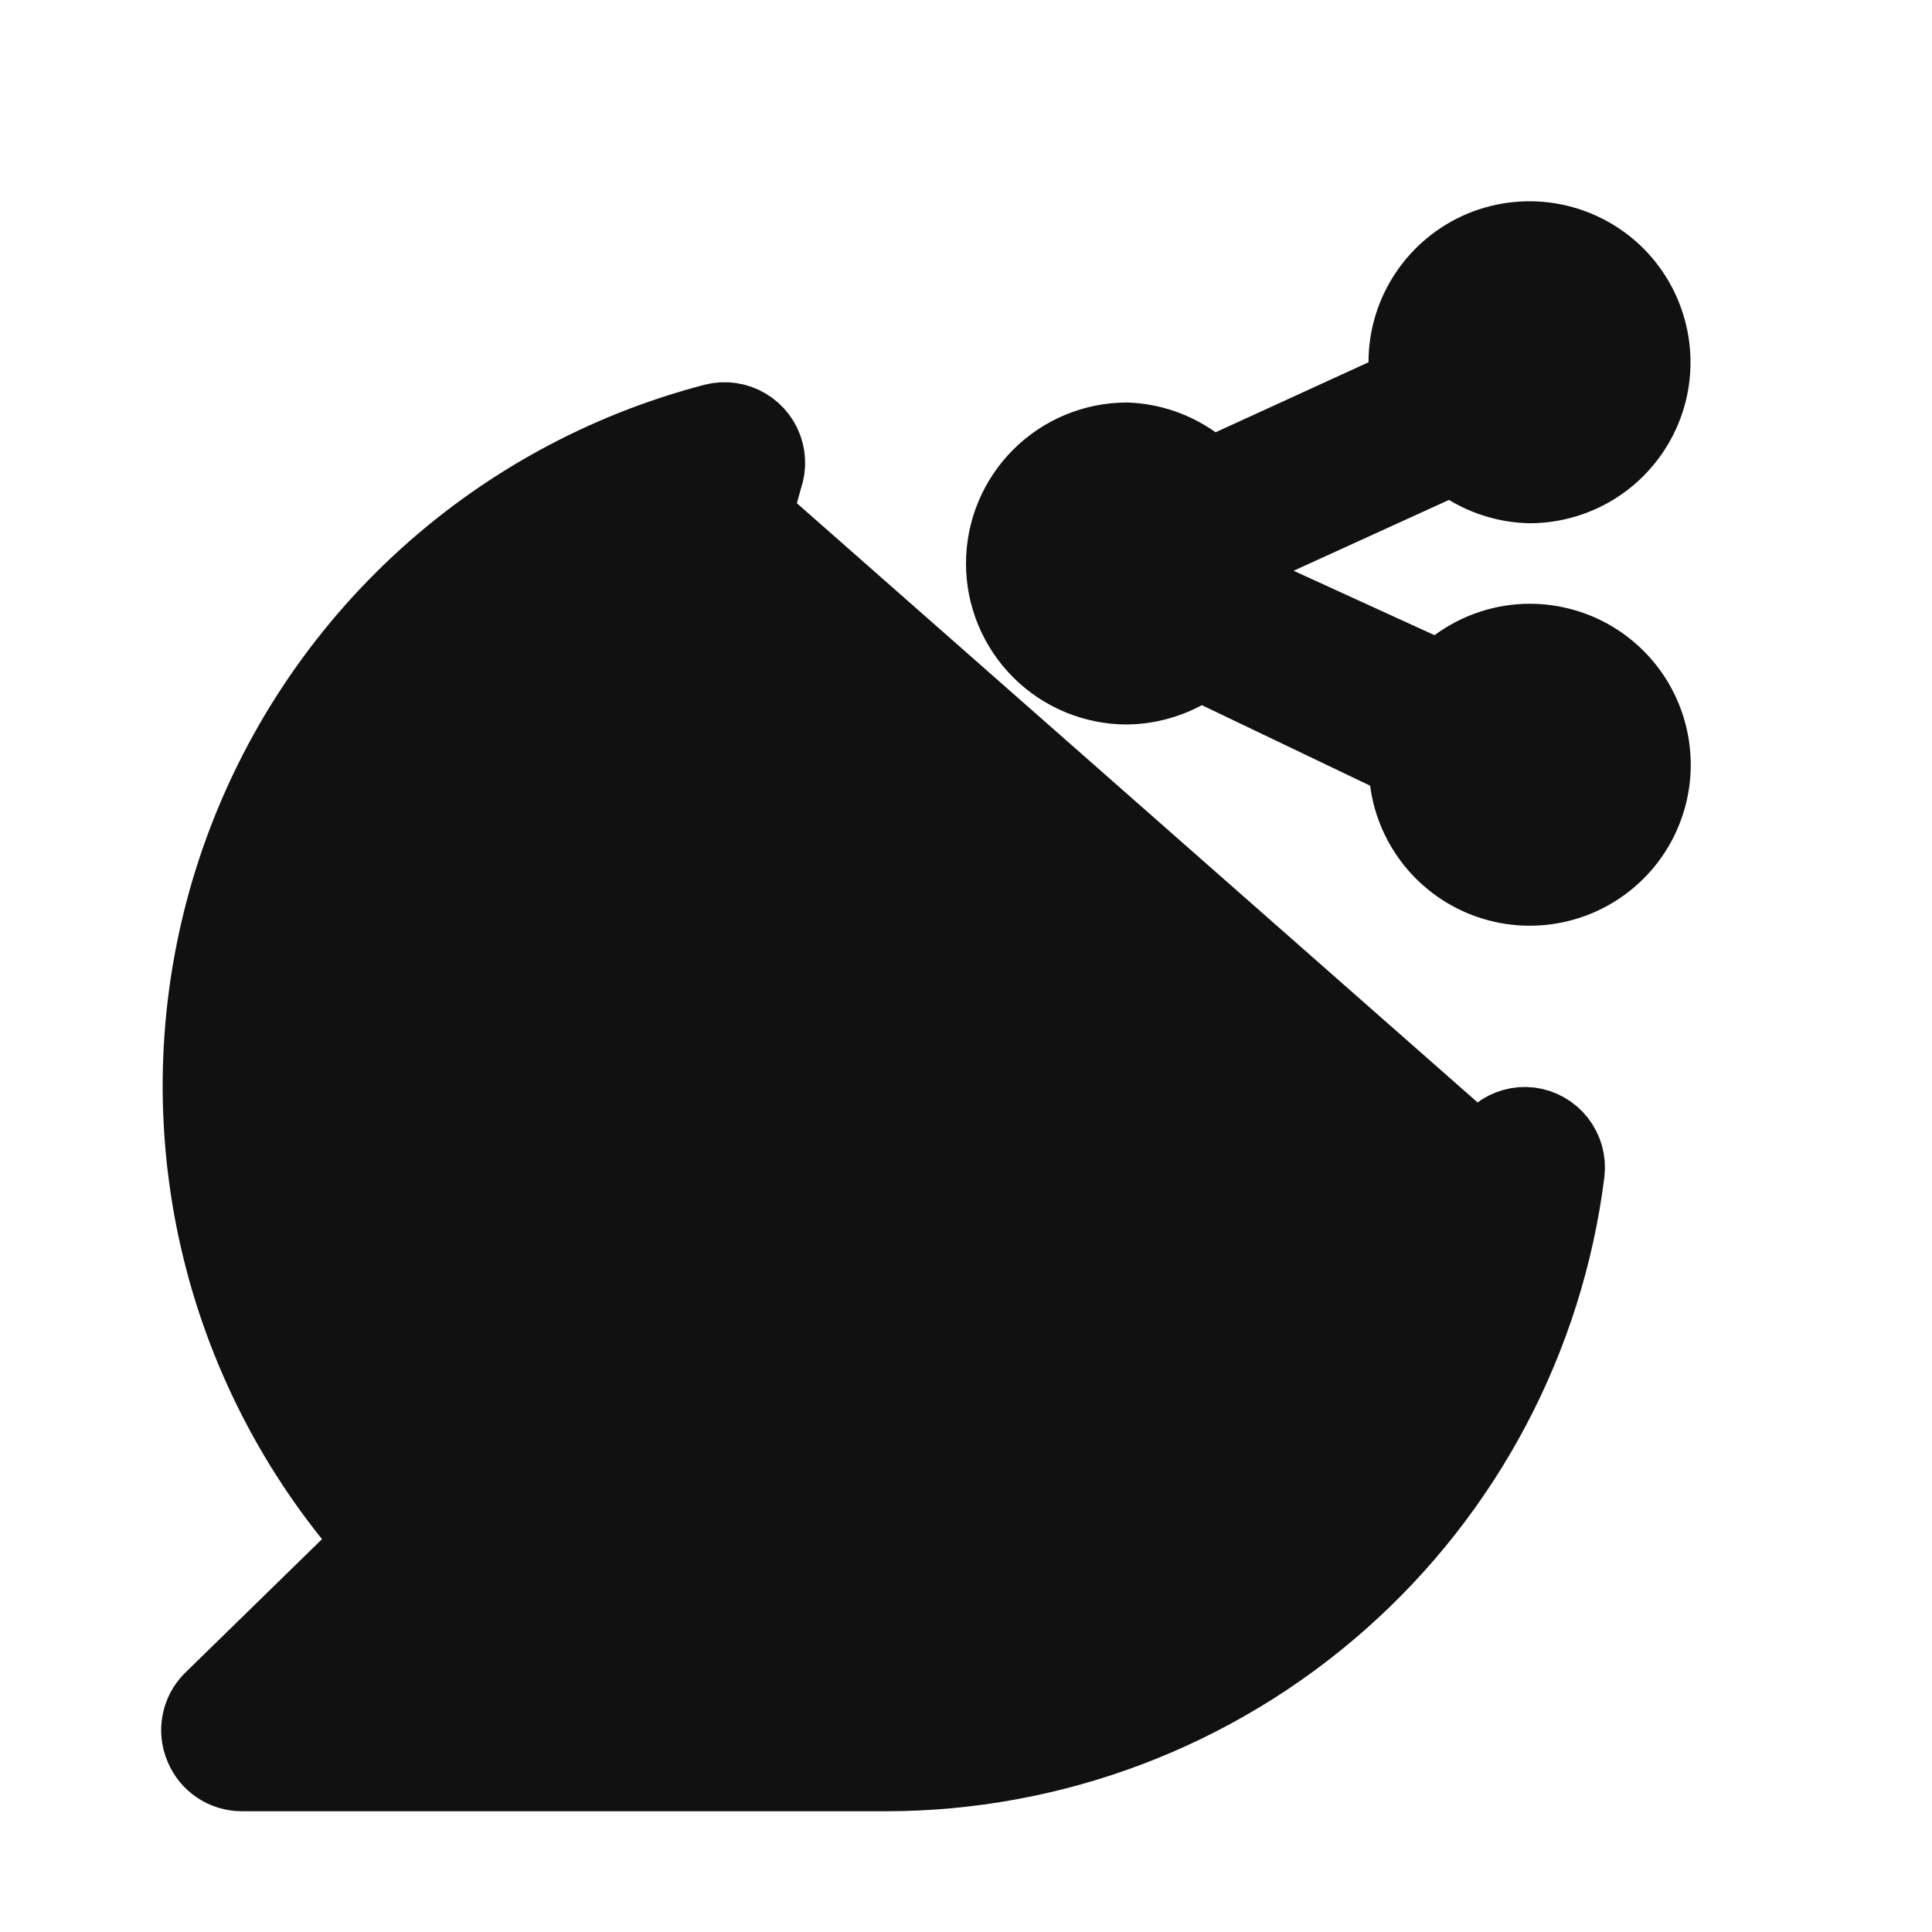 <svg width="24" height="24" viewBox="0 0 24 24" fill="none" xmlns="http://www.w3.org/2000/svg">
<path d="M18.446 14.441L18.446 14.443C18.216 16.255 17.333 17.921 15.962 19.129C14.591 20.336 12.827 21.001 11 21M18.446 14.441L6.123 20.5L5.761 20.856L5.41 20.5V20H5.918L6.05 19.87M18.446 14.441C18.463 14.31 18.53 14.191 18.634 14.11C18.738 14.028 18.869 13.991 19 14.006C19.131 14.023 19.249 14.09 19.331 14.194C19.412 14.298 19.449 14.429 19.434 14.56C19.176 16.614 18.177 18.503 16.624 19.873C15.071 21.244 13.071 22 11 22H3.002C2.903 21.999 2.807 21.97 2.726 21.915C2.644 21.86 2.58 21.781 2.543 21.69L2.543 21.69L2.541 21.686C2.503 21.595 2.492 21.495 2.511 21.398C2.529 21.302 2.575 21.214 2.643 21.144L4.349 19.478L4.674 19.161L4.39 18.807C3.503 17.701 2.906 16.39 2.655 14.995C2.404 13.599 2.506 12.162 2.952 10.816C3.398 9.47 4.174 8.257 5.208 7.287C6.243 6.317 7.504 5.622 8.876 5.264C9.004 5.231 9.141 5.25 9.255 5.318C9.37 5.386 9.453 5.496 9.486 5.625C9.519 5.754 9.5 5.89 9.432 6.005C9.365 6.12 9.254 6.203 9.125 6.236M18.446 14.441L9.125 6.236M11 21L11 20.5V21H11ZM11 21H5.41H4.189L5.059 20.144L5.696 19.517L6.05 19.87M6.05 19.87L5.699 19.514L5.697 19.516L9.25 6.72C8.053 7.027 6.958 7.646 6.077 8.514C5.197 9.381 4.561 10.467 4.236 11.659C3.911 12.852 3.908 14.11 4.226 15.304C4.545 16.499 5.174 17.588 6.05 18.46C6.236 18.647 6.341 18.901 6.341 19.165C6.341 19.429 6.236 19.683 6.05 19.87ZM9.125 6.236C7.843 6.565 6.67 7.228 5.726 8.158C4.783 9.087 4.102 10.25 3.754 11.528C3.406 12.806 3.402 14.153 3.743 15.433C4.085 16.712 4.758 17.879 5.696 18.813C5.696 18.813 5.696 18.813 5.696 18.812L9.125 6.236ZM17.612 8.345L17.88 8.467L18.117 8.293C18.373 8.104 18.683 8.001 19.001 8C19.29 8 19.572 8.082 19.814 8.238C20.057 8.394 20.25 8.617 20.369 8.88C20.488 9.142 20.529 9.434 20.487 9.719C20.445 10.004 20.322 10.271 20.131 10.489C19.941 10.705 19.693 10.863 19.415 10.942C19.138 11.021 18.844 11.019 18.568 10.935C18.292 10.852 18.046 10.69 17.859 10.47C17.673 10.25 17.553 9.981 17.516 9.695L17.481 9.426L17.236 9.309L15.146 8.309L14.916 8.199L14.693 8.32C14.479 8.435 14.24 8.497 13.998 8.5C13.601 8.499 13.22 8.341 12.94 8.061C12.658 7.779 12.5 7.398 12.5 7C12.5 6.602 12.658 6.221 12.94 5.939C13.219 5.66 13.598 5.502 13.993 5.5C14.286 5.51 14.571 5.607 14.81 5.777L15.046 5.945L15.308 5.825L17.208 4.955L17.5 4.821V4.5C17.5 4.203 17.588 3.913 17.753 3.667C17.918 3.42 18.152 3.228 18.426 3.114C18.7 3.001 19.002 2.971 19.293 3.029C19.584 3.087 19.851 3.23 20.061 3.439C20.271 3.649 20.413 3.916 20.471 4.207C20.529 4.498 20.5 4.8 20.386 5.074C20.272 5.348 20.08 5.582 19.834 5.747C19.588 5.911 19.3 5.999 19.005 6C18.742 5.994 18.485 5.919 18.26 5.783L18.033 5.645L17.793 5.755L15.863 6.635L14.866 7.089L15.862 7.545L17.612 8.345Z" fill="#111111" stroke="#111111"/>
</svg>

